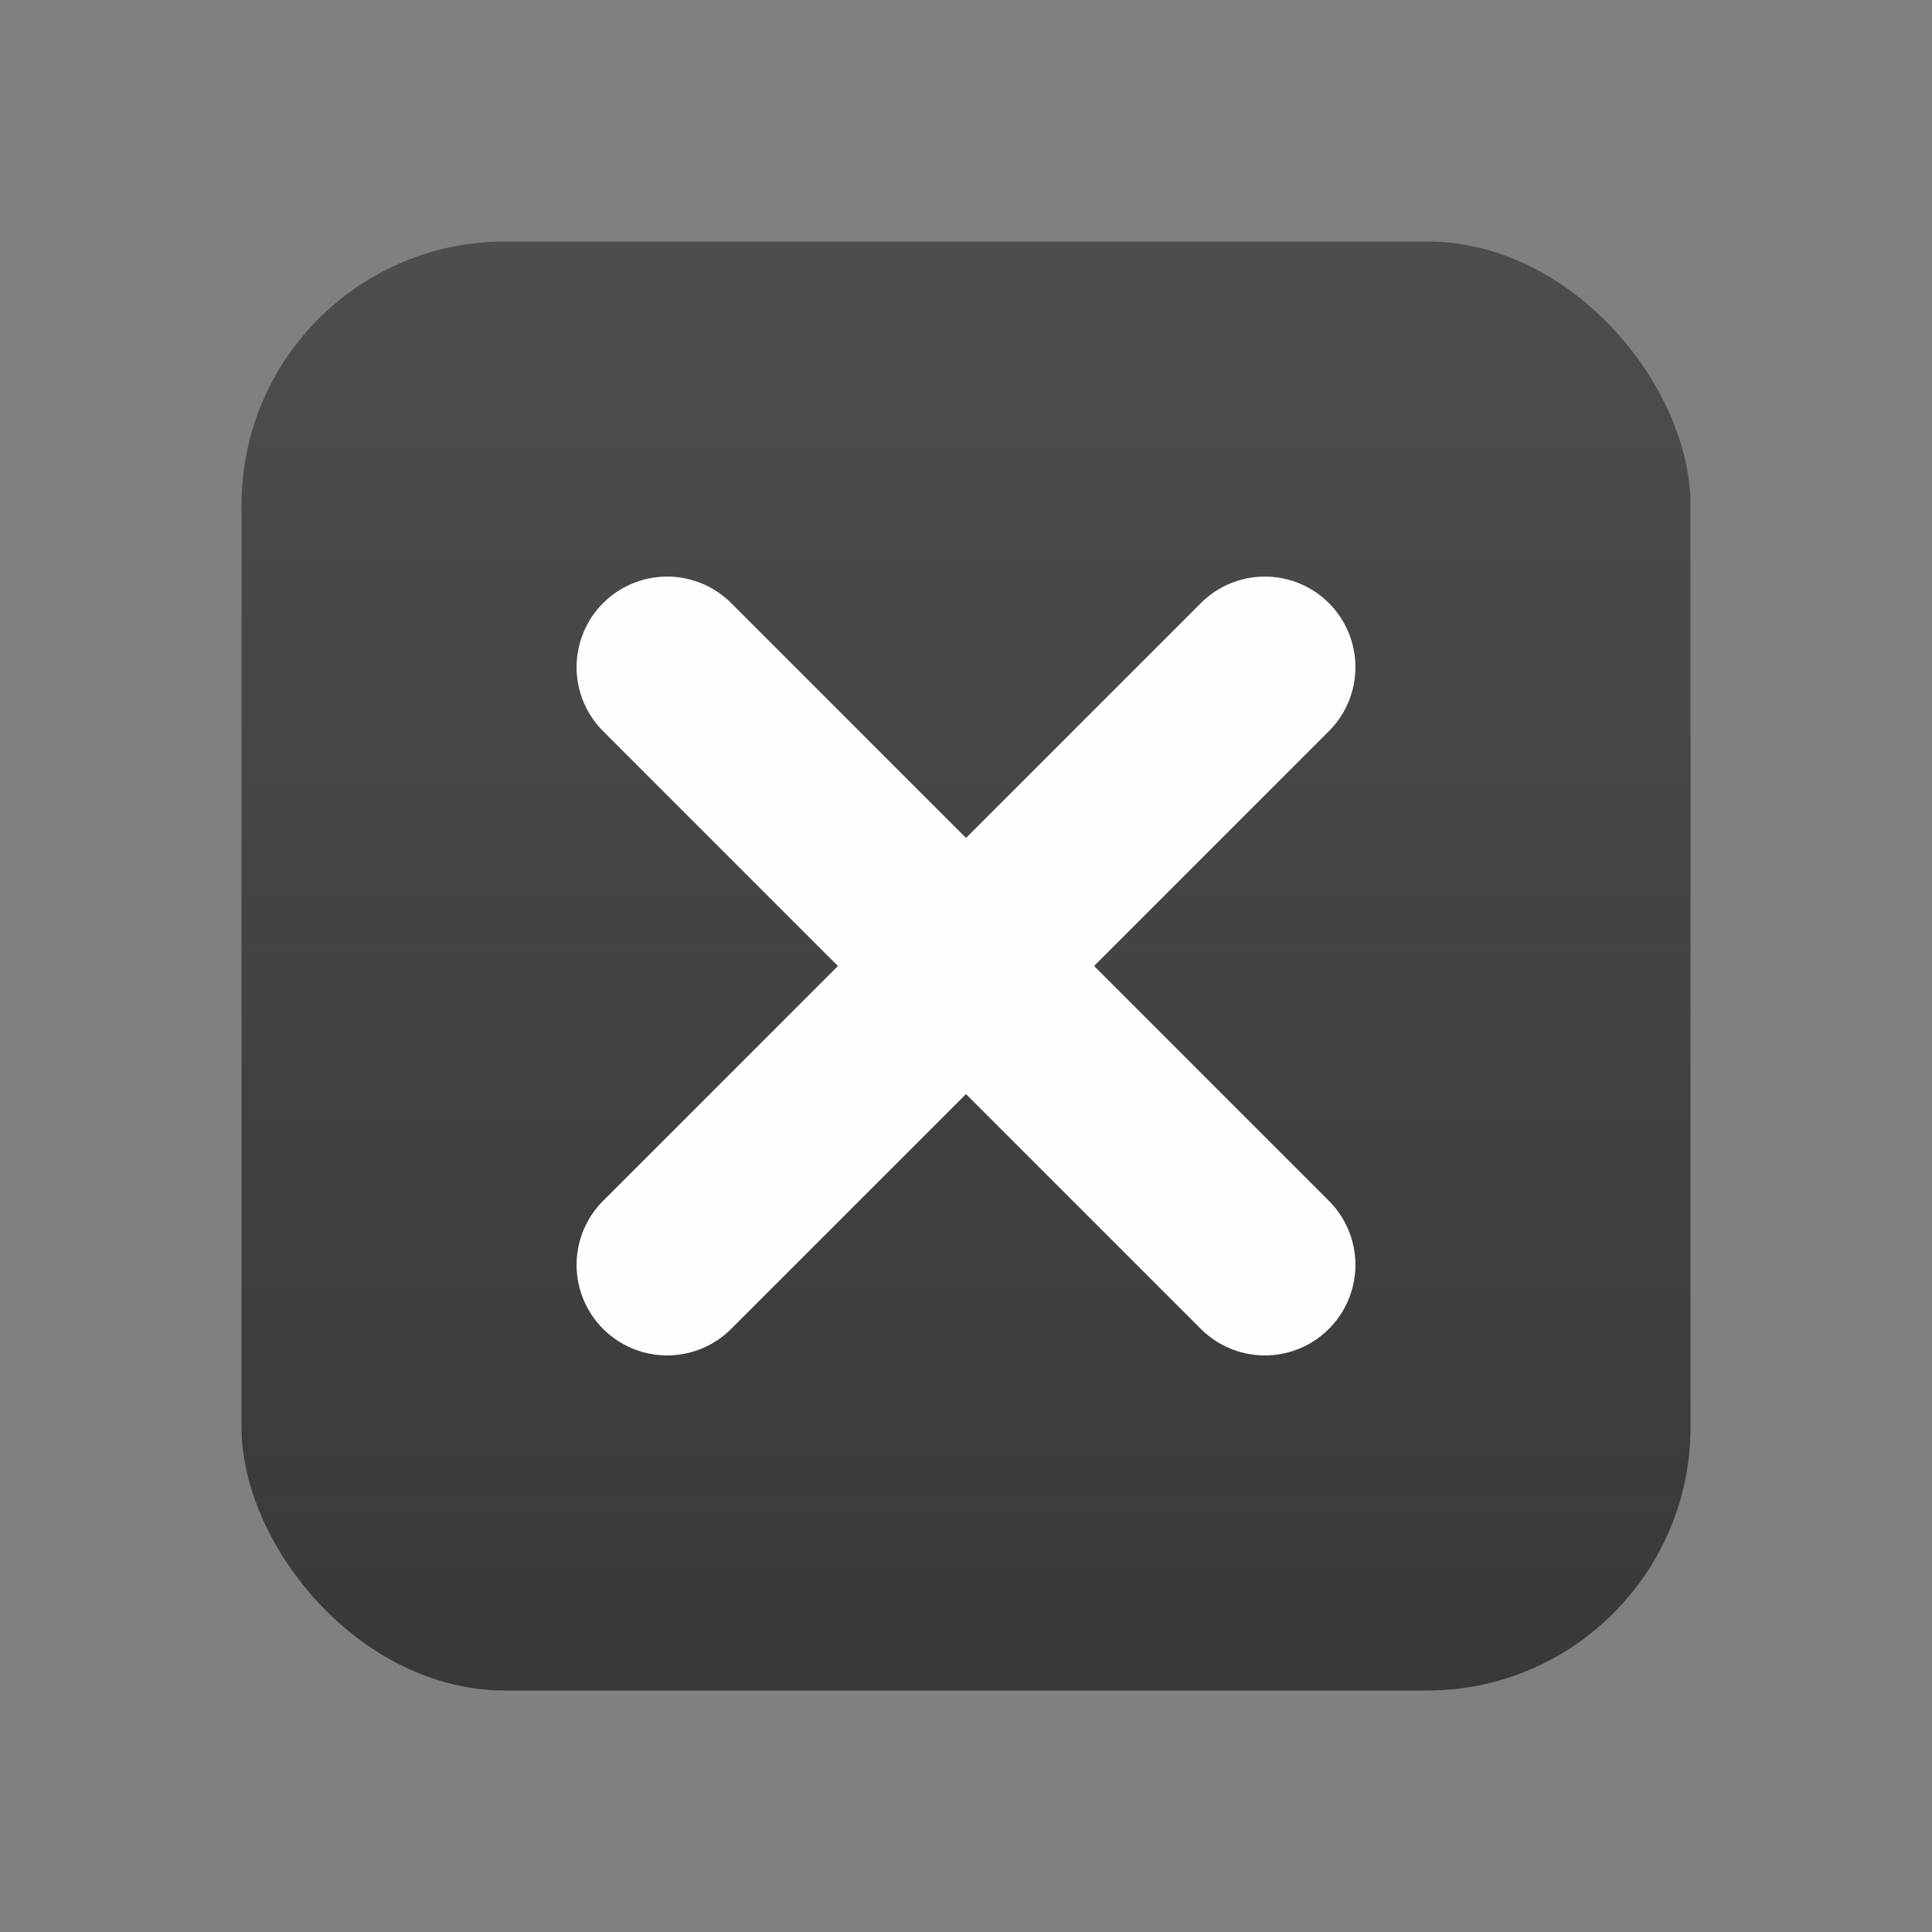 <?xml version="1.0" encoding="UTF-8" standalone="no"?>
<svg
   version="1.0"
   width="16"
   height="16"
   id="svg3167"
   sodipodi:docname="window-close.svg"
   inkscape:version="1.1.2 (0a00cf5339, 2022-02-04)"
   xmlns:inkscape="http://www.inkscape.org/namespaces/inkscape"
   xmlns:sodipodi="http://sodipodi.sourceforge.net/DTD/sodipodi-0.dtd"
   xmlns:xlink="http://www.w3.org/1999/xlink"
   xmlns="http://www.w3.org/2000/svg"
   xmlns:svg="http://www.w3.org/2000/svg"
   xmlns:rdf="http://www.w3.org/1999/02/22-rdf-syntax-ns#"
   xmlns:cc="http://creativecommons.org/ns#"
   xmlns:dc="http://purl.org/dc/elements/1.1/">
  <rect width="100%" height="100%" fill="#808080" stroke="none"/>
  <sodipodi:namedview
     id="namedview9"
     pagecolor="#ffffff"
     bordercolor="#666666"
     borderopacity="1.0"
     inkscape:pageshadow="2"
     inkscape:pageopacity="0.0"
     inkscape:pagecheckerboard="0"
     showgrid="false"
     inkscape:zoom="21.3125"
     inkscape:cx="2.9325513"
     inkscape:cy="5.2551319"
     inkscape:window-width="1317"
     inkscape:window-height="893"
     inkscape:window-x="265"
     inkscape:window-y="194"
     inkscape:window-maximized="0"
     inkscape:current-layer="layer1"
     showguides="false" />
  <defs
     id="defs3169">
    <linearGradient
       inkscape:collect="always"
       id="linearGradient1071">
      <stop
         style="stop-color:#1a1a1a;stop-opacity:0.7"
         offset="0"
         id="stop1067" />
      <stop
         style="stop-color:#1a1a1a;stop-opacity:0.5"
         offset="1"
         id="stop1069" />
    </linearGradient>
    <linearGradient
       inkscape:collect="always"
       xlink:href="#linearGradient1071"
       id="linearGradient1073"
       x1="7.085"
       y1="13.921"
       x2="7.085"
       y2="2.12"
       gradientUnits="userSpaceOnUse" />
  </defs>
  <g
     id="layer1">
    <rect
       style="opacity:1;fill:url(#linearGradient1073);fill-opacity:1;stroke:none;stroke-width:1;stroke-linecap:round;stroke-linejoin:round;stroke-miterlimit:4;stroke-dasharray:none;stroke-opacity:0.5"
       id="rect8368"
       width="12"
       height="12"
       x="2"
       y="2"
       rx="2.182"
       ry="2.182" />
    <path
       style="fill:none;stroke:#fefefe;stroke-width:1.5;stroke-linecap:round;stroke-linejoin:round;stroke-miterlimit:4;stroke-dasharray:none;stroke-opacity:1"
       d="M 5.525,5.525 10.475,10.475"
       id="path2338"
       sodipodi:nodetypes="cc" />
    <path
       style="fill:none;stroke:#fefefe;stroke-width:1.5;stroke-linecap:round;stroke-linejoin:round;stroke-miterlimit:4;stroke-dasharray:none;stroke-opacity:1"
       d="M 10.475,5.525 5.525,10.475"
       id="path4591"
       sodipodi:nodetypes="cc" />
  </g>
</svg>
